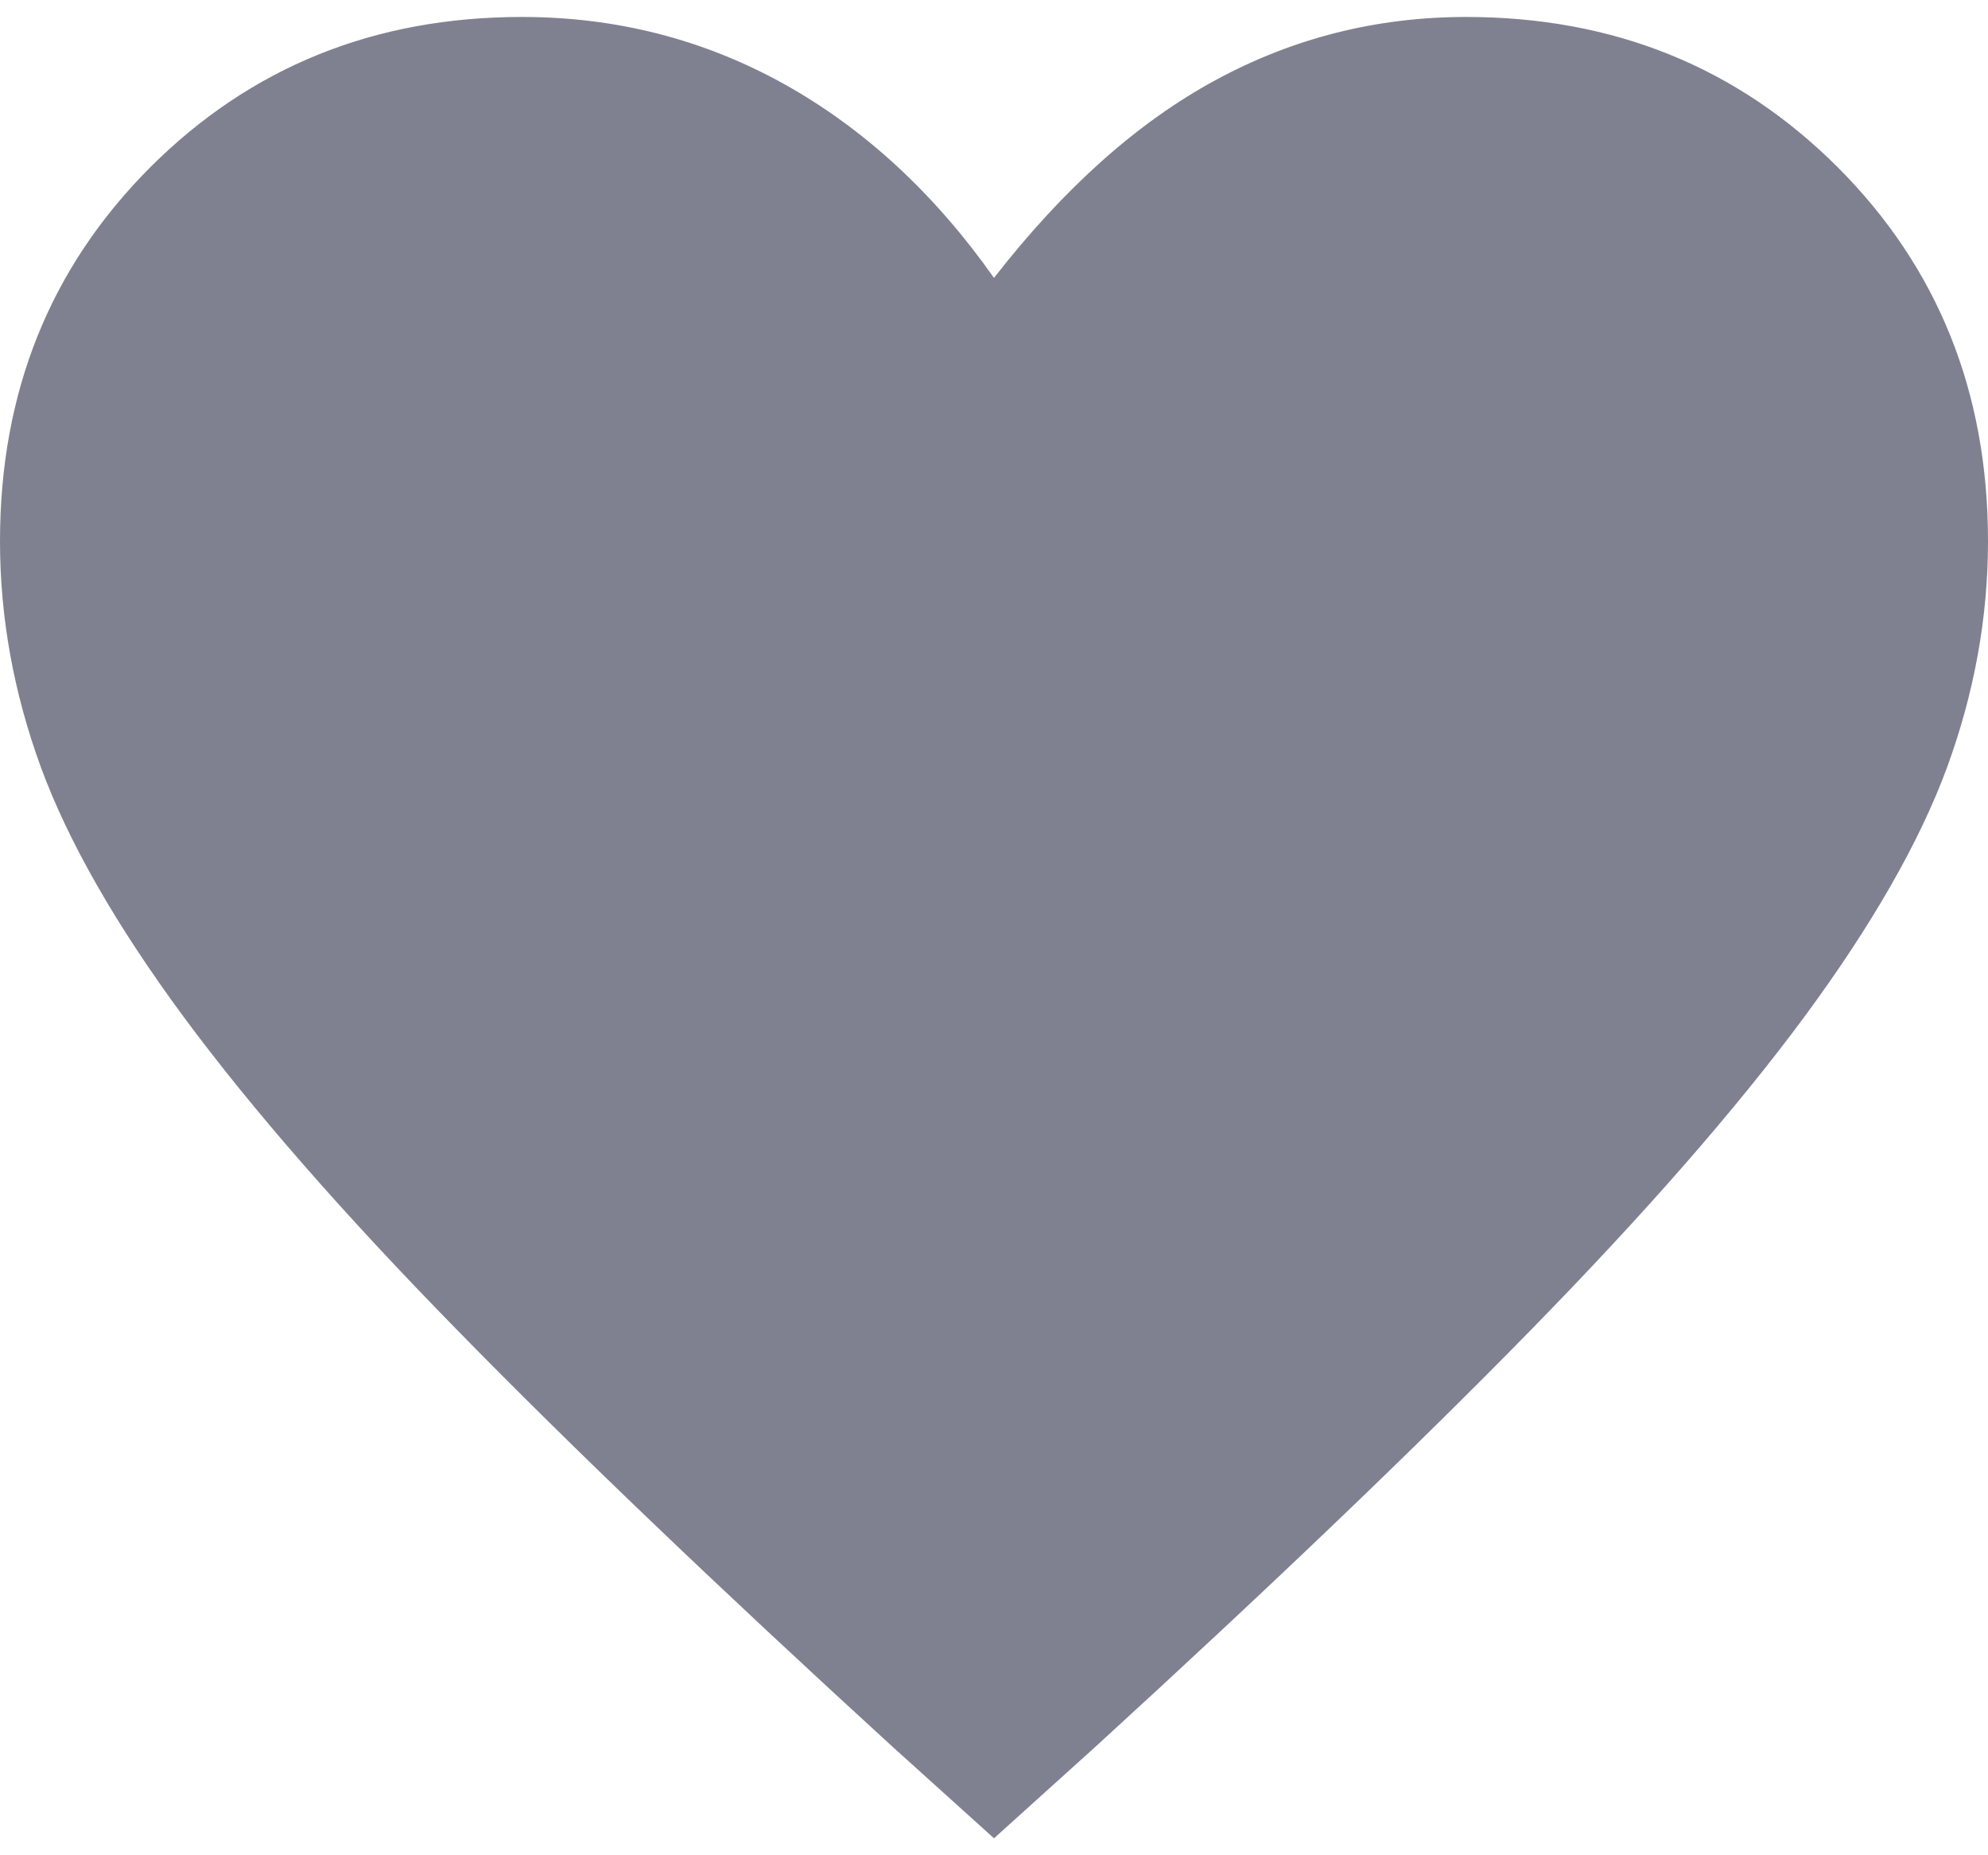 <svg width="15" height="14" viewBox="0 0 15 14" fill="none" xmlns="http://www.w3.org/2000/svg">
<path d="M7.5 13.872L6.731 13.178C5.406 11.966 4.312 10.919 3.45 10.037C2.587 9.156 1.9 8.369 1.387 7.675C0.875 6.981 0.516 6.353 0.309 5.791C0.103 5.228 0 4.659 0 4.084C0 2.959 0.378 2.019 1.134 1.262C1.891 0.506 2.825 0.128 3.938 0.128C4.65 0.128 5.309 0.297 5.916 0.634C6.522 0.972 7.05 1.459 7.5 2.097C8.025 1.422 8.581 0.925 9.169 0.606C9.756 0.287 10.387 0.128 11.062 0.128C12.175 0.128 13.109 0.506 13.866 1.262C14.622 2.019 15 2.959 15 4.084C15 4.659 14.897 5.228 14.691 5.791C14.484 6.353 14.125 6.981 13.613 7.675C13.1 8.369 12.412 9.156 11.55 10.037C10.688 10.919 9.594 11.966 8.269 13.178L7.5 13.872Z" fill="#7F8190"/>
</svg>
